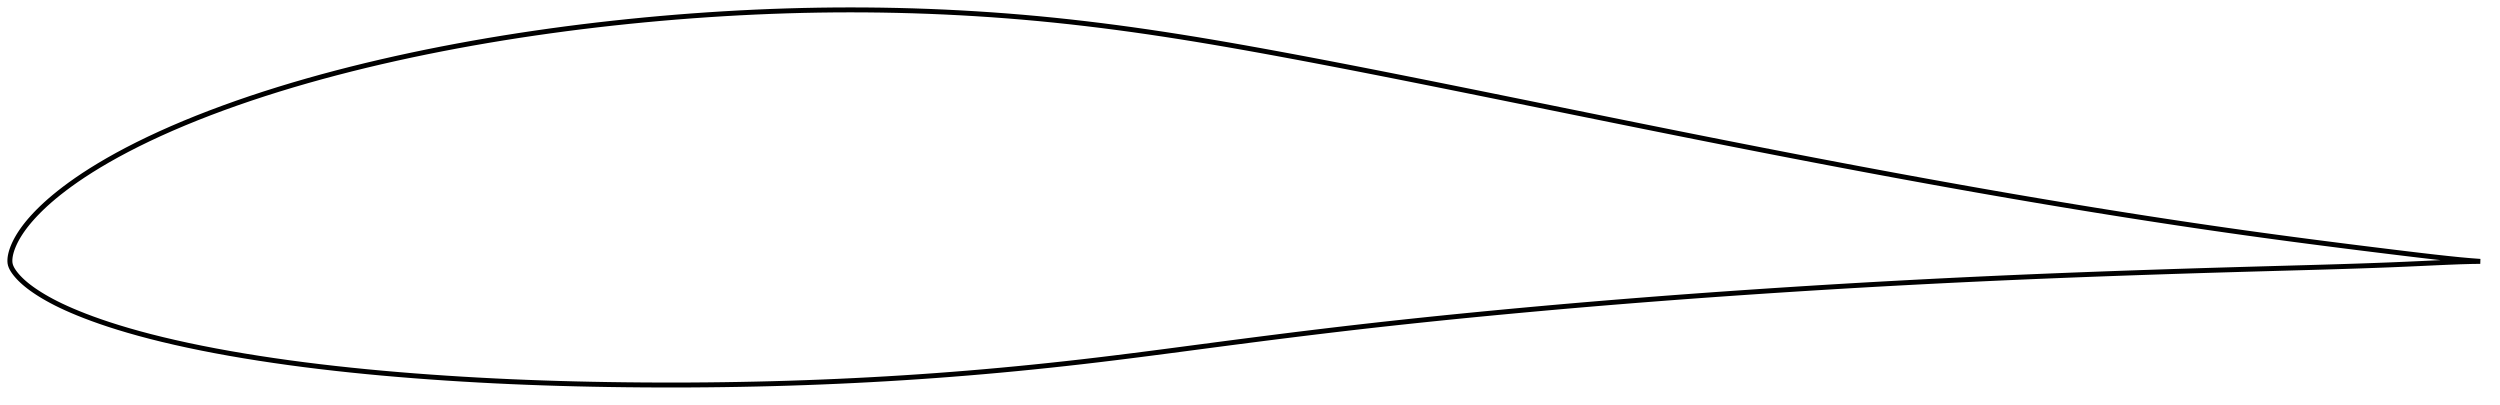 <?xml version="1.0" encoding="utf-8" ?>
<svg baseProfile="full" height="163.854" version="1.1" width="1011.988" xmlns="http://www.w3.org/2000/svg" xmlns:ev="http://www.w3.org/2001/xml-events" xmlns:xlink="http://www.w3.org/1999/xlink"><defs /><polygon fill="none" points="1003.988,105.802 1000.32,105.529 995.763,105.121 990.832,104.615 985.525,104.029 979.872,103.373 973.924,102.662 967.737,101.909 961.367,101.125 954.87,100.316 948.291,99.487 941.659,98.641 934.996,97.78 928.318,96.903 921.634,96.009 914.948,95.098 908.258,94.17 901.566,93.223 894.871,92.258 888.172,91.276 881.47,90.276 874.764,89.258 868.053,88.223 861.339,87.172 854.622,86.106 847.902,85.025 841.181,83.929 834.459,82.819 827.738,81.696 821.017,80.558 814.296,79.408 807.574,78.243 800.851,77.066 794.126,75.875 787.399,74.671 780.667,73.455 773.933,72.227 767.194,70.988 760.453,69.737 753.709,68.477 746.962,67.206 740.213,65.925 733.462,64.636 726.709,63.337 719.954,62.029 713.196,60.714 706.436,59.39 699.673,58.058 692.906,56.72 686.136,55.374 679.361,54.022 672.582,52.664 665.798,51.301 659.008,49.932 652.212,48.559 645.411,47.181 638.605,45.801 631.795,44.419 624.983,43.035 618.171,41.652 611.36,40.269 604.554,38.888 597.755,37.512 590.963,36.14 584.181,34.774 577.409,33.416 570.648,32.065 563.898,30.723 557.158,29.392 550.428,28.072 543.71,26.765 537.005,25.473 530.315,24.197 523.643,22.941 516.993,21.704 510.368,20.491 503.772,19.305 497.207,18.149 490.673,17.027 484.171,15.942 477.699,14.896 471.255,13.892 464.837,12.932 458.44,12.018 452.062,11.15 445.7,10.329 439.35,9.557 433.01,8.833 426.675,8.16 420.344,7.538 414.012,6.968 407.677,6.449 401.337,5.98 394.991,5.562 388.64,5.193 382.282,4.874 375.919,4.605 369.553,4.385 363.185,4.215 356.815,4.094 350.443,4.022 344.071,4.0 337.697,4.027 331.319,4.104 324.938,4.229 318.551,4.403 312.158,4.624 305.76,4.893 299.357,5.209 292.95,5.571 286.541,5.978 280.132,6.43 273.724,6.927 267.319,7.469 260.919,8.056 254.526,8.688 248.14,9.364 241.764,10.084 235.398,10.849 229.043,11.659 222.702,12.515 216.375,13.416 210.064,14.363 203.77,15.357 197.494,16.397 191.238,17.485 185.004,18.621 178.793,19.805 172.607,21.037 166.447,22.319 160.317,23.652 154.219,25.035 148.155,26.469 142.13,27.954 136.147,29.491 130.21,31.081 124.324,32.723 118.493,34.419 112.722,36.169 107.015,37.972 101.378,39.829 95.82,41.739 90.351,43.7 84.982,45.707 79.726,47.757 74.597,49.846 69.614,51.967 64.794,54.114 60.153,56.275 55.706,58.443 51.469,60.605 47.459,62.75 43.688,64.864 40.161,66.935 36.878,68.953 33.838,70.912 31.035,72.806 28.461,74.628 26.101,76.378 23.938,78.056 21.958,79.664 20.147,81.205 18.493,82.681 16.981,84.097 15.599,85.455 14.333,86.759 13.172,88.013 12.109,89.22 11.135,90.384 10.246,91.508 9.435,92.593 8.696,93.644 8.024,94.66 7.414,95.645 6.863,96.6 6.366,97.529 5.92,98.435 5.521,99.32 5.166,100.189 4.854,101.041 4.589,101.878 4.371,102.694 4.201,103.487 4.082,104.254 4.013,104.999 4.0,105.737 4.055,106.48 4.209,107.227 4.473,107.97 4.823,108.702 5.245,109.426 5.732,110.145 6.275,110.864 6.872,111.585 7.525,112.31 8.234,113.039 9,113.774 9.827,114.517 10.72,115.267 11.682,116.028 12.719,116.801 13.837,117.589 15.041,118.395 16.341,119.222 17.748,120.073 19.273,120.95 20.929,121.854 22.729,122.787 24.689,123.748 26.822,124.739 29.141,125.76 31.659,126.811 34.392,127.896 37.359,129.014 40.58,130.163 44.07,131.34 47.841,132.539 51.894,133.755 56.229,134.98 60.837,136.206 65.7,137.42 70.792,138.614 76.082,139.78 81.549,140.912 87.172,142.006 92.932,143.057 98.807,144.063 104.778,145.024 110.832,145.937 116.956,146.804 123.141,147.623 129.376,148.395 135.657,149.122 141.98,149.804 148.342,150.444 154.74,151.042 161.172,151.6 167.633,152.12 174.118,152.603 180.623,153.051 187.142,153.463 193.675,153.84 200.217,154.182 206.77,154.49 213.333,154.763 219.908,155.004 226.497,155.213 233.099,155.39 239.715,155.538 246.342,155.657 252.979,155.747 259.622,155.81 266.267,155.846 272.913,155.854 279.557,155.834 286.197,155.785 292.832,155.708 299.463,155.603 306.09,155.468 312.713,155.305 319.333,155.112 325.949,154.889 332.563,154.637 339.173,154.355 345.781,154.043 352.385,153.7 358.986,153.327 365.585,152.923 372.179,152.489 378.77,152.023 385.357,151.526 391.941,150.998 398.521,150.438 405.097,149.847 411.67,149.225 418.242,148.573 424.816,147.89 431.394,147.178 437.981,146.434 444.581,145.66 451.199,144.856 457.842,144.026 464.512,143.174 471.21,142.304 477.938,141.421 484.691,140.53 491.466,139.637 498.255,138.747 505.049,137.866 511.841,136.995 518.625,136.137 525.396,135.293 532.154,134.466 538.897,133.656 545.629,132.864 552.352,132.091 559.073,131.336 565.797,130.6 572.526,129.88 579.265,129.175 586.014,128.485 592.776,127.81 599.549,127.147 606.332,126.497 613.122,125.86 619.919,125.235 626.718,124.623 633.52,124.024 640.323,123.438 647.126,122.864 653.93,122.304 660.735,121.756 667.542,121.22 674.353,120.696 681.168,120.184 687.987,119.684 694.81,119.194 701.638,118.715 708.47,118.247 715.304,117.789 722.141,117.342 728.978,116.905 735.815,116.478 742.652,116.062 749.489,115.657 756.324,115.263 763.16,114.88 769.995,114.508 776.831,114.147 783.668,113.796 790.507,113.456 797.349,113.127 804.193,112.808 811.042,112.499 817.894,112.2 824.751,111.91 831.612,111.63 838.478,111.358 845.348,111.095 852.221,110.84 859.096,110.593 865.973,110.354 872.85,110.121 879.728,109.896 886.609,109.678 893.493,109.466 900.383,109.261 907.277,109.06 914.17,108.864 921.053,108.67 927.913,108.479 934.733,108.289 941.496,108.094 948.182,107.891 954.772,107.678 961.245,107.451 967.575,107.21 973.73,106.953 979.677,106.684 985.366,106.421 990.731,106.183 995.715,105.987 1000.306,105.855 1003.988,105.802" stroke="black" stroke-width="2.0" /></svg>